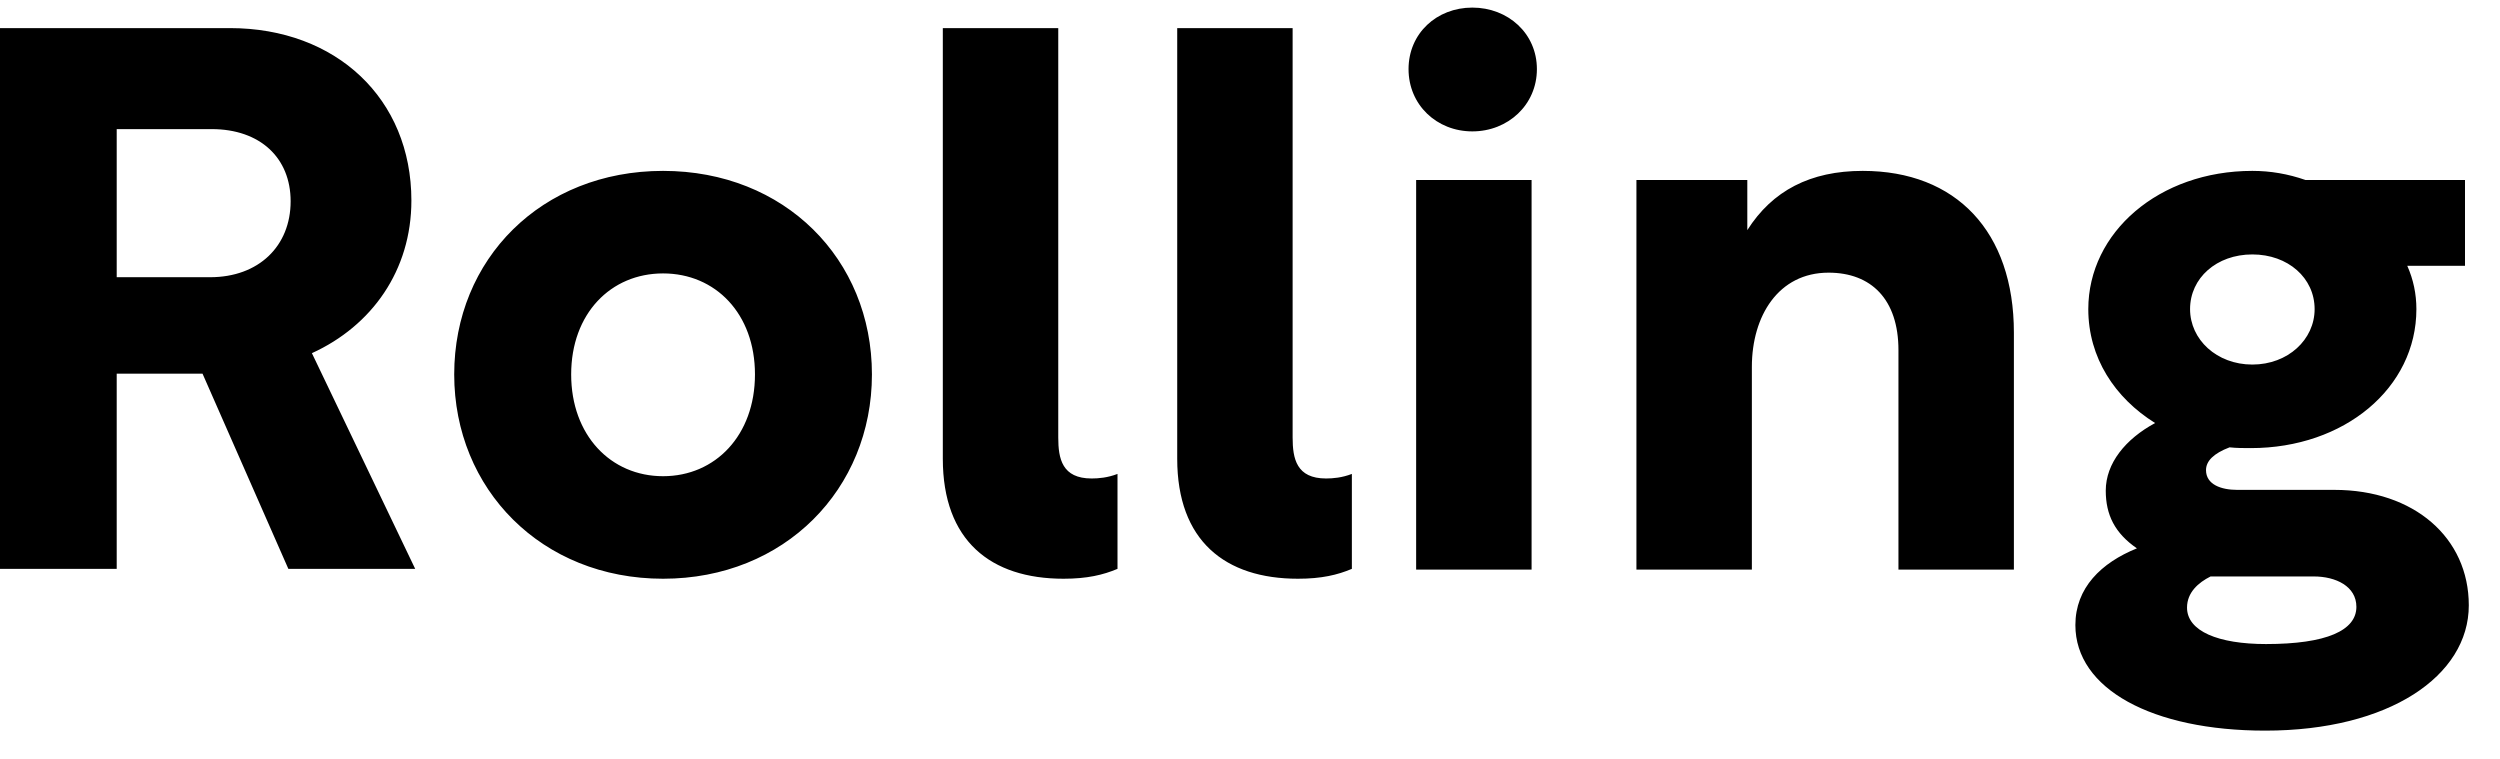 <svg width="79" height="24" viewBox="0 0 79 24" fill="none" xmlns="http://www.w3.org/2000/svg">
<path d="M3.688 17.976V11.808H6.4L9.112 17.976H13.12L9.856 11.16C11.752 10.296 13 8.544 13 6.336C13 3.12 10.624 0.888 7.264 0.888H-0.008V17.976H3.688ZM3.688 4.08H6.688C8.224 4.08 9.184 4.992 9.184 6.36C9.184 7.776 8.176 8.76 6.64 8.76H3.688V4.08ZM20.953 5.4C17.113 5.4 14.353 8.184 14.353 11.832C14.353 15.456 17.113 18.288 20.953 18.288C24.793 18.288 27.553 15.456 27.553 11.832C27.553 8.184 24.793 5.4 20.953 5.4ZM20.953 8.64C22.609 8.64 23.857 9.912 23.857 11.832C23.857 13.752 22.609 15.048 20.953 15.048C19.297 15.048 18.049 13.752 18.049 11.832C18.049 9.912 19.297 8.64 20.953 8.64ZM29.793 14.496C29.793 17.088 31.305 18.288 33.609 18.288C34.353 18.288 34.857 18.168 35.313 17.976V14.976C35.001 15.096 34.713 15.12 34.497 15.12C33.561 15.12 33.441 14.496 33.441 13.824V0.888H29.793V14.496ZM37.2 14.496C37.2 17.088 38.712 18.288 41.016 18.288C41.76 18.288 42.264 18.168 42.719 17.976V14.976C42.407 15.096 42.12 15.12 41.904 15.12C40.968 15.12 40.847 14.496 40.847 13.824V0.888H37.2V14.496ZM44.75 18H48.398V5.688H44.75V18ZM46.526 0.24C45.398 0.24 44.51 1.056 44.51 2.184C44.51 3.312 45.398 4.152 46.526 4.152C47.654 4.152 48.566 3.312 48.566 2.184C48.566 1.056 47.654 0.24 46.526 0.24ZM51.711 5.688V18H55.359V11.592C55.359 9.984 56.199 8.616 57.783 8.616C59.127 8.616 59.991 9.456 59.991 11.064V18H63.639V10.512C63.639 7.32 61.815 5.4 58.863 5.4C57.207 5.4 56.007 6.024 55.215 7.272V5.688H51.711ZM65.582 19.752C65.582 21.768 68.006 23.088 71.582 23.088C75.494 23.088 78.014 21.36 78.014 19.128C78.014 16.992 76.286 15.48 73.766 15.48H70.694C70.19 15.48 69.71 15.312 69.71 14.856C69.71 14.568 69.95 14.328 70.454 14.136C70.67 14.16 70.91 14.16 71.126 14.16C74.078 14.16 76.358 12.264 76.358 9.768C76.358 9.288 76.262 8.832 76.07 8.4H77.894V5.688H72.854C72.302 5.496 71.75 5.4 71.174 5.4C68.222 5.4 65.99 7.344 65.99 9.768C65.99 11.304 66.83 12.576 68.102 13.368C67.166 13.872 66.542 14.64 66.542 15.504C66.542 16.272 66.83 16.848 67.526 17.328C66.398 17.784 65.582 18.576 65.582 19.752ZM71.174 8.04C72.302 8.04 73.142 8.784 73.142 9.768C73.142 10.728 72.302 11.52 71.174 11.52C70.046 11.52 69.206 10.728 69.206 9.768C69.206 8.784 70.046 8.04 71.174 8.04ZM69.11 19.2C69.11 18.72 69.47 18.408 69.854 18.216H73.118C73.814 18.216 74.462 18.528 74.462 19.176C74.462 19.92 73.526 20.352 71.606 20.352C70.094 20.352 69.11 19.944 69.11 19.2Z" fill="black"/>
</svg>
